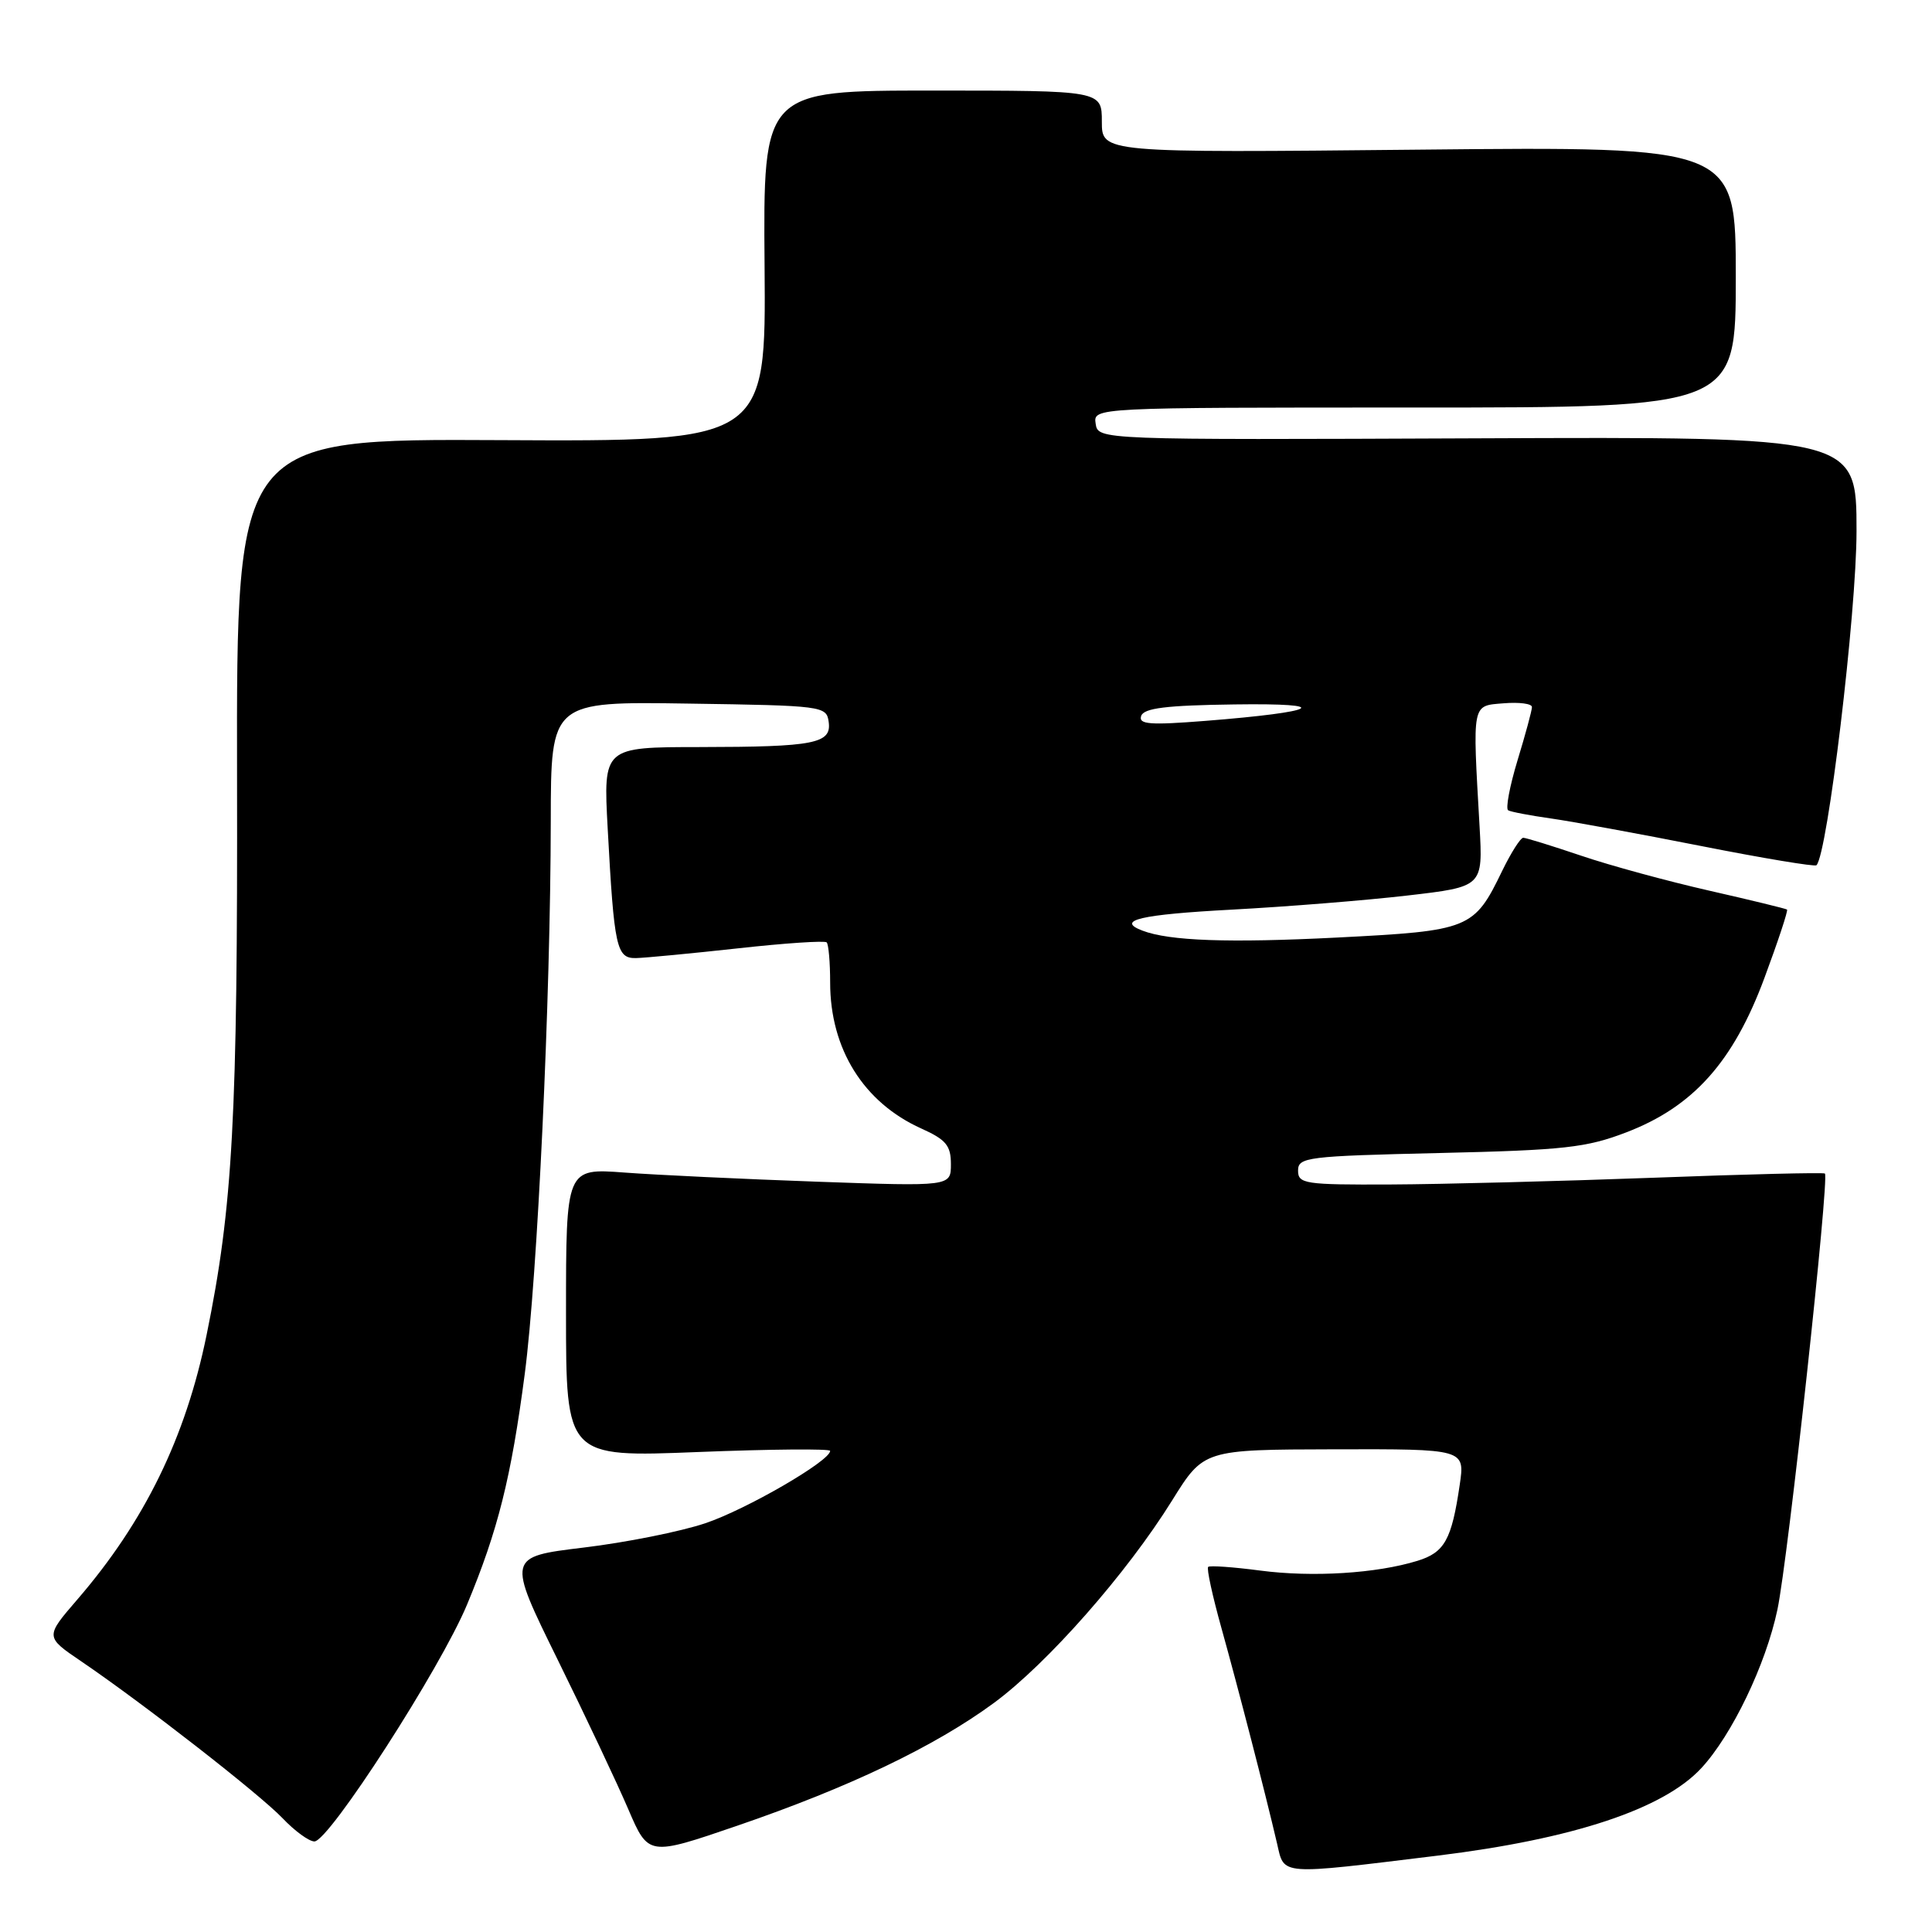 <?xml version="1.0" encoding="UTF-8" standalone="no"?>
<!DOCTYPE svg PUBLIC "-//W3C//DTD SVG 1.1//EN" "http://www.w3.org/Graphics/SVG/1.1/DTD/svg11.dtd" >
<svg xmlns="http://www.w3.org/2000/svg" xmlns:xlink="http://www.w3.org/1999/xlink" version="1.1" viewBox="0 0 256 256">
 <g >
 <path fill="currentColor"
d=" M 190.50 245.88 C 208.44 243.68 220.41 239.71 225.43 234.29 C 229.49 229.91 233.99 220.55 235.52 213.27 C 236.92 206.66 242.42 156.07 241.81 155.50 C 241.64 155.34 231.38 155.59 219.00 156.06 C 206.62 156.52 190.99 156.92 184.25 156.95 C 172.88 157.00 172.00 156.86 172.00 155.11 C 172.00 153.33 173.18 153.19 190.75 152.78 C 207.28 152.40 210.21 152.07 215.50 150.04 C 224.36 146.64 229.66 140.72 233.79 129.60 C 235.60 124.73 236.95 120.65 236.79 120.52 C 236.63 120.40 232.00 119.27 226.50 118.02 C 221.00 116.77 213.35 114.69 209.50 113.38 C 205.65 112.08 202.20 111.01 201.84 111.01 C 201.48 111.00 200.23 112.97 199.06 115.37 C 195.31 123.12 194.79 123.33 177.18 124.23 C 162.80 124.96 154.94 124.68 151.37 123.31 C 147.81 121.95 151.06 121.18 163.25 120.53 C 170.54 120.14 181.00 119.30 186.50 118.66 C 196.50 117.50 196.50 117.50 196.05 109.50 C 195.11 92.97 194.99 93.54 199.25 93.19 C 201.31 93.02 203.00 93.24 202.99 93.69 C 202.99 94.14 202.13 97.31 201.08 100.75 C 200.04 104.18 199.48 107.16 199.84 107.37 C 200.20 107.58 202.75 108.06 205.50 108.45 C 208.25 108.84 217.20 110.48 225.40 112.10 C 233.59 113.72 240.47 114.86 240.69 114.65 C 242.16 113.17 246.00 81.19 246.00 70.35 C 246.00 57.87 246.00 57.87 195.75 58.08 C 145.50 58.29 145.50 58.29 145.18 56.14 C 144.86 54.00 144.86 54.00 187.43 54.00 C 230.00 54.00 230.00 54.00 230.00 36.70 C 230.00 19.41 230.00 19.41 188.00 19.83 C 146.00 20.25 146.00 20.25 146.00 16.12 C 146.00 12.00 146.00 12.00 123.56 12.00 C 101.12 12.00 101.12 12.00 101.31 35.25 C 101.50 58.50 101.50 58.50 66.41 58.32 C 31.33 58.14 31.33 58.14 31.41 102.82 C 31.50 148.07 30.86 159.89 27.37 176.91 C 24.59 190.50 19.15 201.63 10.24 211.95 C 5.98 216.89 5.98 216.89 10.74 220.12 C 18.97 225.71 34.38 237.72 37.44 240.92 C 39.05 242.62 40.95 244.00 41.66 244.00 C 43.59 244.00 58.37 221.07 61.89 212.61 C 65.98 202.78 67.73 195.81 69.53 182.07 C 71.22 169.21 72.95 132.49 72.98 108.73 C 73.00 92.95 73.00 92.95 91.25 93.23 C 108.98 93.49 109.51 93.56 109.80 95.62 C 110.22 98.53 108.00 98.97 92.72 98.99 C 79.94 99.00 79.94 99.00 80.52 109.75 C 81.38 125.64 81.68 127.01 84.30 126.95 C 85.51 126.92 91.58 126.34 97.79 125.66 C 104.00 124.97 109.29 124.62 109.54 124.87 C 109.79 125.13 110.00 127.52 110.00 130.20 C 110.00 138.99 114.43 146.09 122.07 149.53 C 125.36 151.01 126.00 151.79 126.00 154.26 C 126.00 157.21 126.00 157.21 108.25 156.58 C 98.49 156.23 87.01 155.69 82.75 155.37 C 75.00 154.79 75.00 154.79 75.00 173.95 C 75.00 193.10 75.00 193.10 92.50 192.40 C 102.12 192.02 110.00 191.95 110.00 192.25 C 110.00 193.58 98.88 200.02 93.45 201.84 C 90.18 202.94 82.93 204.39 77.34 205.06 C 67.19 206.29 67.19 206.29 73.88 219.89 C 77.57 227.38 81.78 236.30 83.25 239.73 C 85.92 245.95 85.92 245.95 97.71 241.91 C 112.56 236.82 123.86 231.41 131.71 225.64 C 138.80 220.41 149.29 208.50 155.31 198.82 C 159.50 192.08 159.50 192.08 176.81 192.04 C 194.12 192.00 194.12 192.00 193.42 196.75 C 192.35 204.04 191.42 205.71 187.81 206.82 C 182.39 208.49 173.92 209.02 167.00 208.11 C 163.43 207.64 160.32 207.42 160.09 207.62 C 159.86 207.82 160.66 211.48 161.85 215.74 C 164.07 223.70 167.65 237.55 169.22 244.29 C 170.20 248.54 169.32 248.47 190.50 245.88 Z  M 151.21 94.87 C 151.55 93.83 154.51 93.46 163.58 93.34 C 176.89 93.15 174.81 94.33 159.72 95.52 C 152.36 96.10 150.84 95.99 151.21 94.87 Z "/>
</g>
</svg>